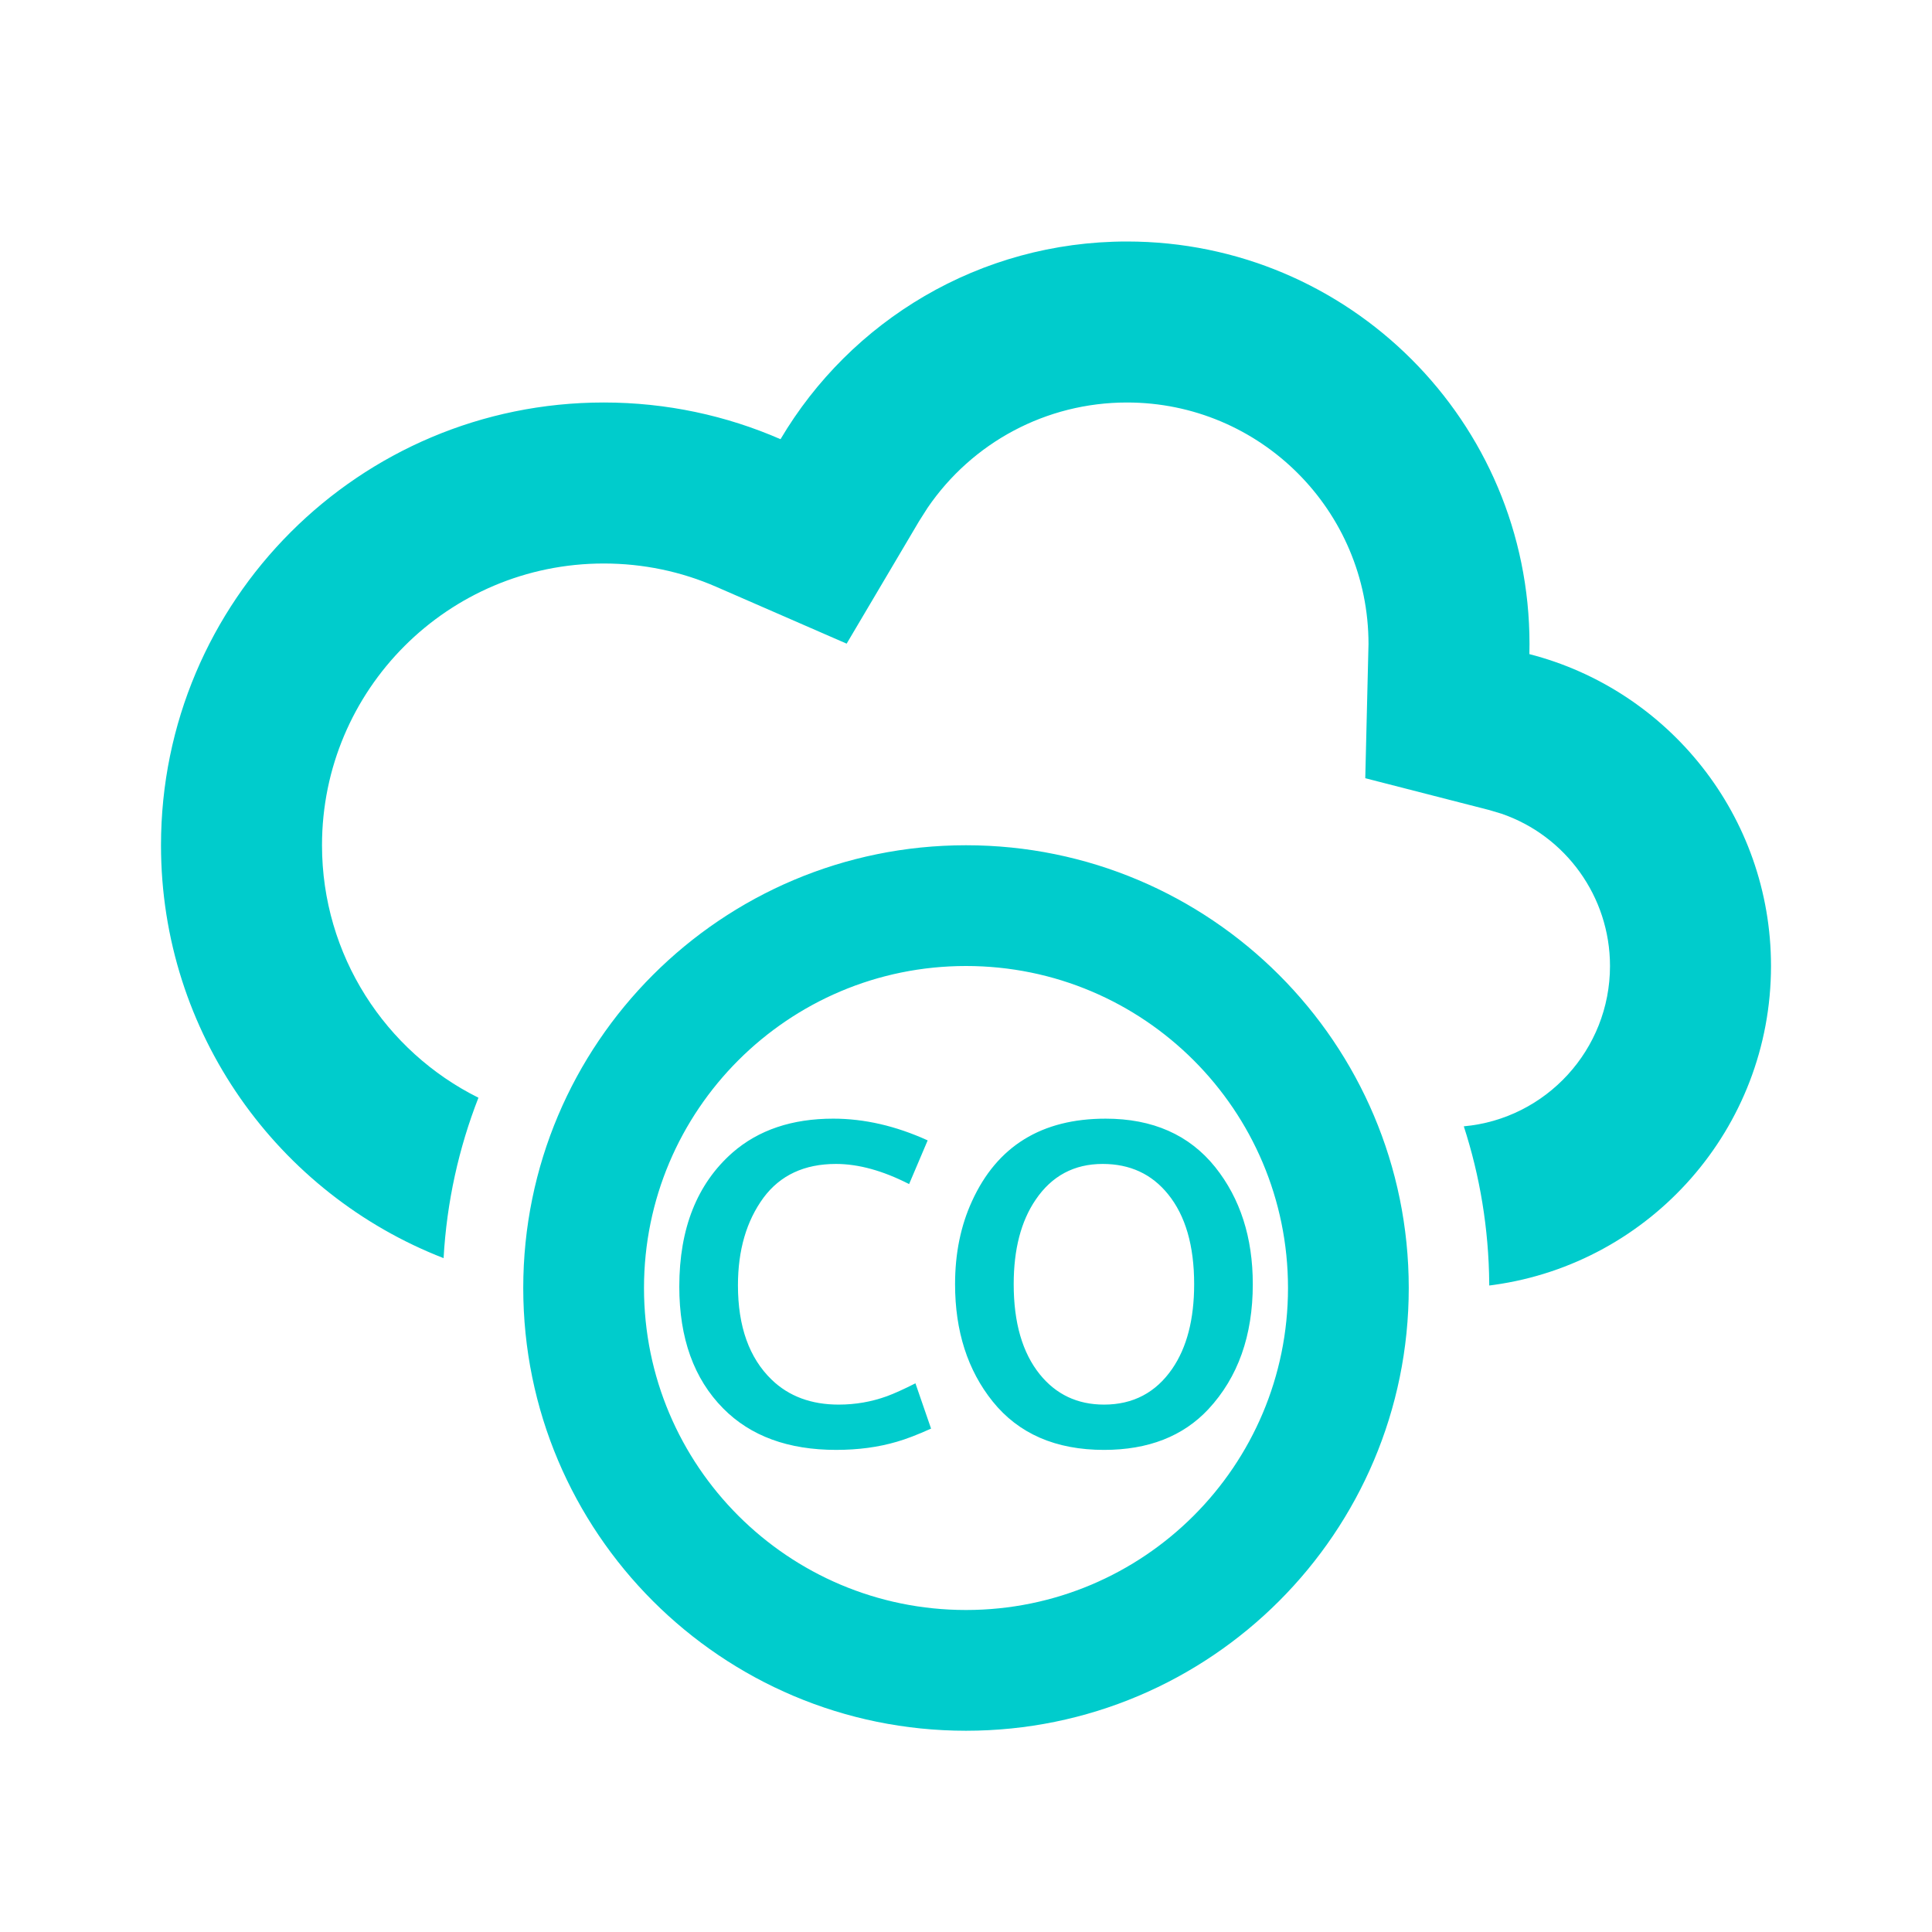 <?xml version="1.0" encoding="UTF-8" standalone="no"?>
<svg width="512px" height="512px" viewBox="0 0 512 512" version="1.1" id="svg1">
  <defs id="defs1">
    <rect x="198.991" y="282.662" width="120.522" height="111.851" id="rect1"/>
  </defs>
  <path id="Combined-Shape" d="M 255.999,0 C 216.908,0 182.729,21.028 164.179,52.391 149.83,46.135 133.986,42.666 117.333,42.666 52.532,42.666 -6.51375e-4,95.199 -6.51375e-4,160 c 0,49.834 31.068,92.412 74.889,109.418 0.84,-14.923 4.041,-29.216 9.236,-42.51 C 59.476,214.648 42.667,189.167 42.667,160 c 0,-41.237 33.429,-74.666 74.666,-74.666 10.438,0 20.5,2.118 29.795,6.17 l 34.574,15.07 19.199,-32.461 2.254,-3.543 c 11.797,-17.277 31.374,-27.904 52.844,-27.904 35.346,0 64,28.654 64,64 l -0.857,35.57 32.885,8.441 3.234,0.969 c 16.935,5.82 28.738,21.92 28.738,40.354 0,22.174 -16.971,40.525 -38.744,42.488 4.264,13.138 6.619,27.136 6.74,41.666 l 0.002,0.52 1.258,-0.166 c 41.484,-5.8 73.412,-41.426 73.412,-84.508 0,-39.779 -27.219,-73.202 -64.033,-82.65 l 0.033,-2.684 C 362.667,47.756 314.91,0 255.999,0 Z m -42.666,160 c -64.801,0 -117.334,52.533 -117.334,117.334 0,64.801 52.533,117.332 117.334,117.332 64.801,0 117.334,-52.531 117.334,-117.332 C 330.667,212.533 278.135,160 213.333,160 Z m 0,32 c 47.128,0 85.334,38.206 85.334,85.334 0,47.128 -38.206,85.332 -85.334,85.332 -47.128,0 -85.334,-38.204 -85.334,-85.332 0,-47.128 38.206,-85.334 85.334,-85.334 z" transform="translate(42.667,64)" style="display:inline;fill:#00CCCC;fill-opacity:1"/>
  <path d="m 246.699,346.87 2.875,8.333 q -3.792,1.708 -6.292,2.417 -5.083,1.5 -11.167,1.5 -13.25,0 -20.792,-7.625 -8.083,-8.167 -8.083,-22.417 0,-16.042 9.792,-24.667 7.167,-6.25 18.542,-6.25 8.583,0 17.375,4 l -3.417,8.042 q -7.25,-3.708 -13.458,-3.708 -8.708,0 -13.333,6.208 -4.708,6.417 -4.708,16.125 0,11.375 6.208,17.375 4.75,4.583 12.333,4.583 4.625,0 8.875,-1.542 2.042,-0.75 5.25,-2.375 z m 35,-48.708 q 13,0 20.167,8.917 6.917,8.667 6.917,21.542 0,14.208 -8.167,23 -7,7.5 -19.208,7.5 -13.333,0 -20.5,-8.917 -6.917,-8.625 -6.917,-21.583 0,-8.5 3.125,-15.292 6.917,-15.167 24.583,-15.167 z m -0.542,8.333 q -7.875,0 -12.333,6.583 -4.042,5.917 -4.042,15.542 0,10.625 4.792,16.583 4.5,5.583 11.833,5.583 8,0 12.542,-6.583 4.042,-5.875 4.042,-15.583 0,-10.625 -4.792,-16.542 -4.5,-5.583 -12.042,-5.583 z" id="text1" style="font-weight:bold;font-size:85.333px;font-family:'Siemens Sans';-inkscape-font-specification:'Siemens Sans Bold';white-space:pre;fill:#00CCCC;fill-rule:evenodd;stroke:#000000;stroke-width:0;stroke-linecap:round;stroke-linejoin:round;stroke-opacity:0" transform="matrix(1.44,0,0,1.44,-112.645,-132.897)" aria-label="CO"/>
</svg>
